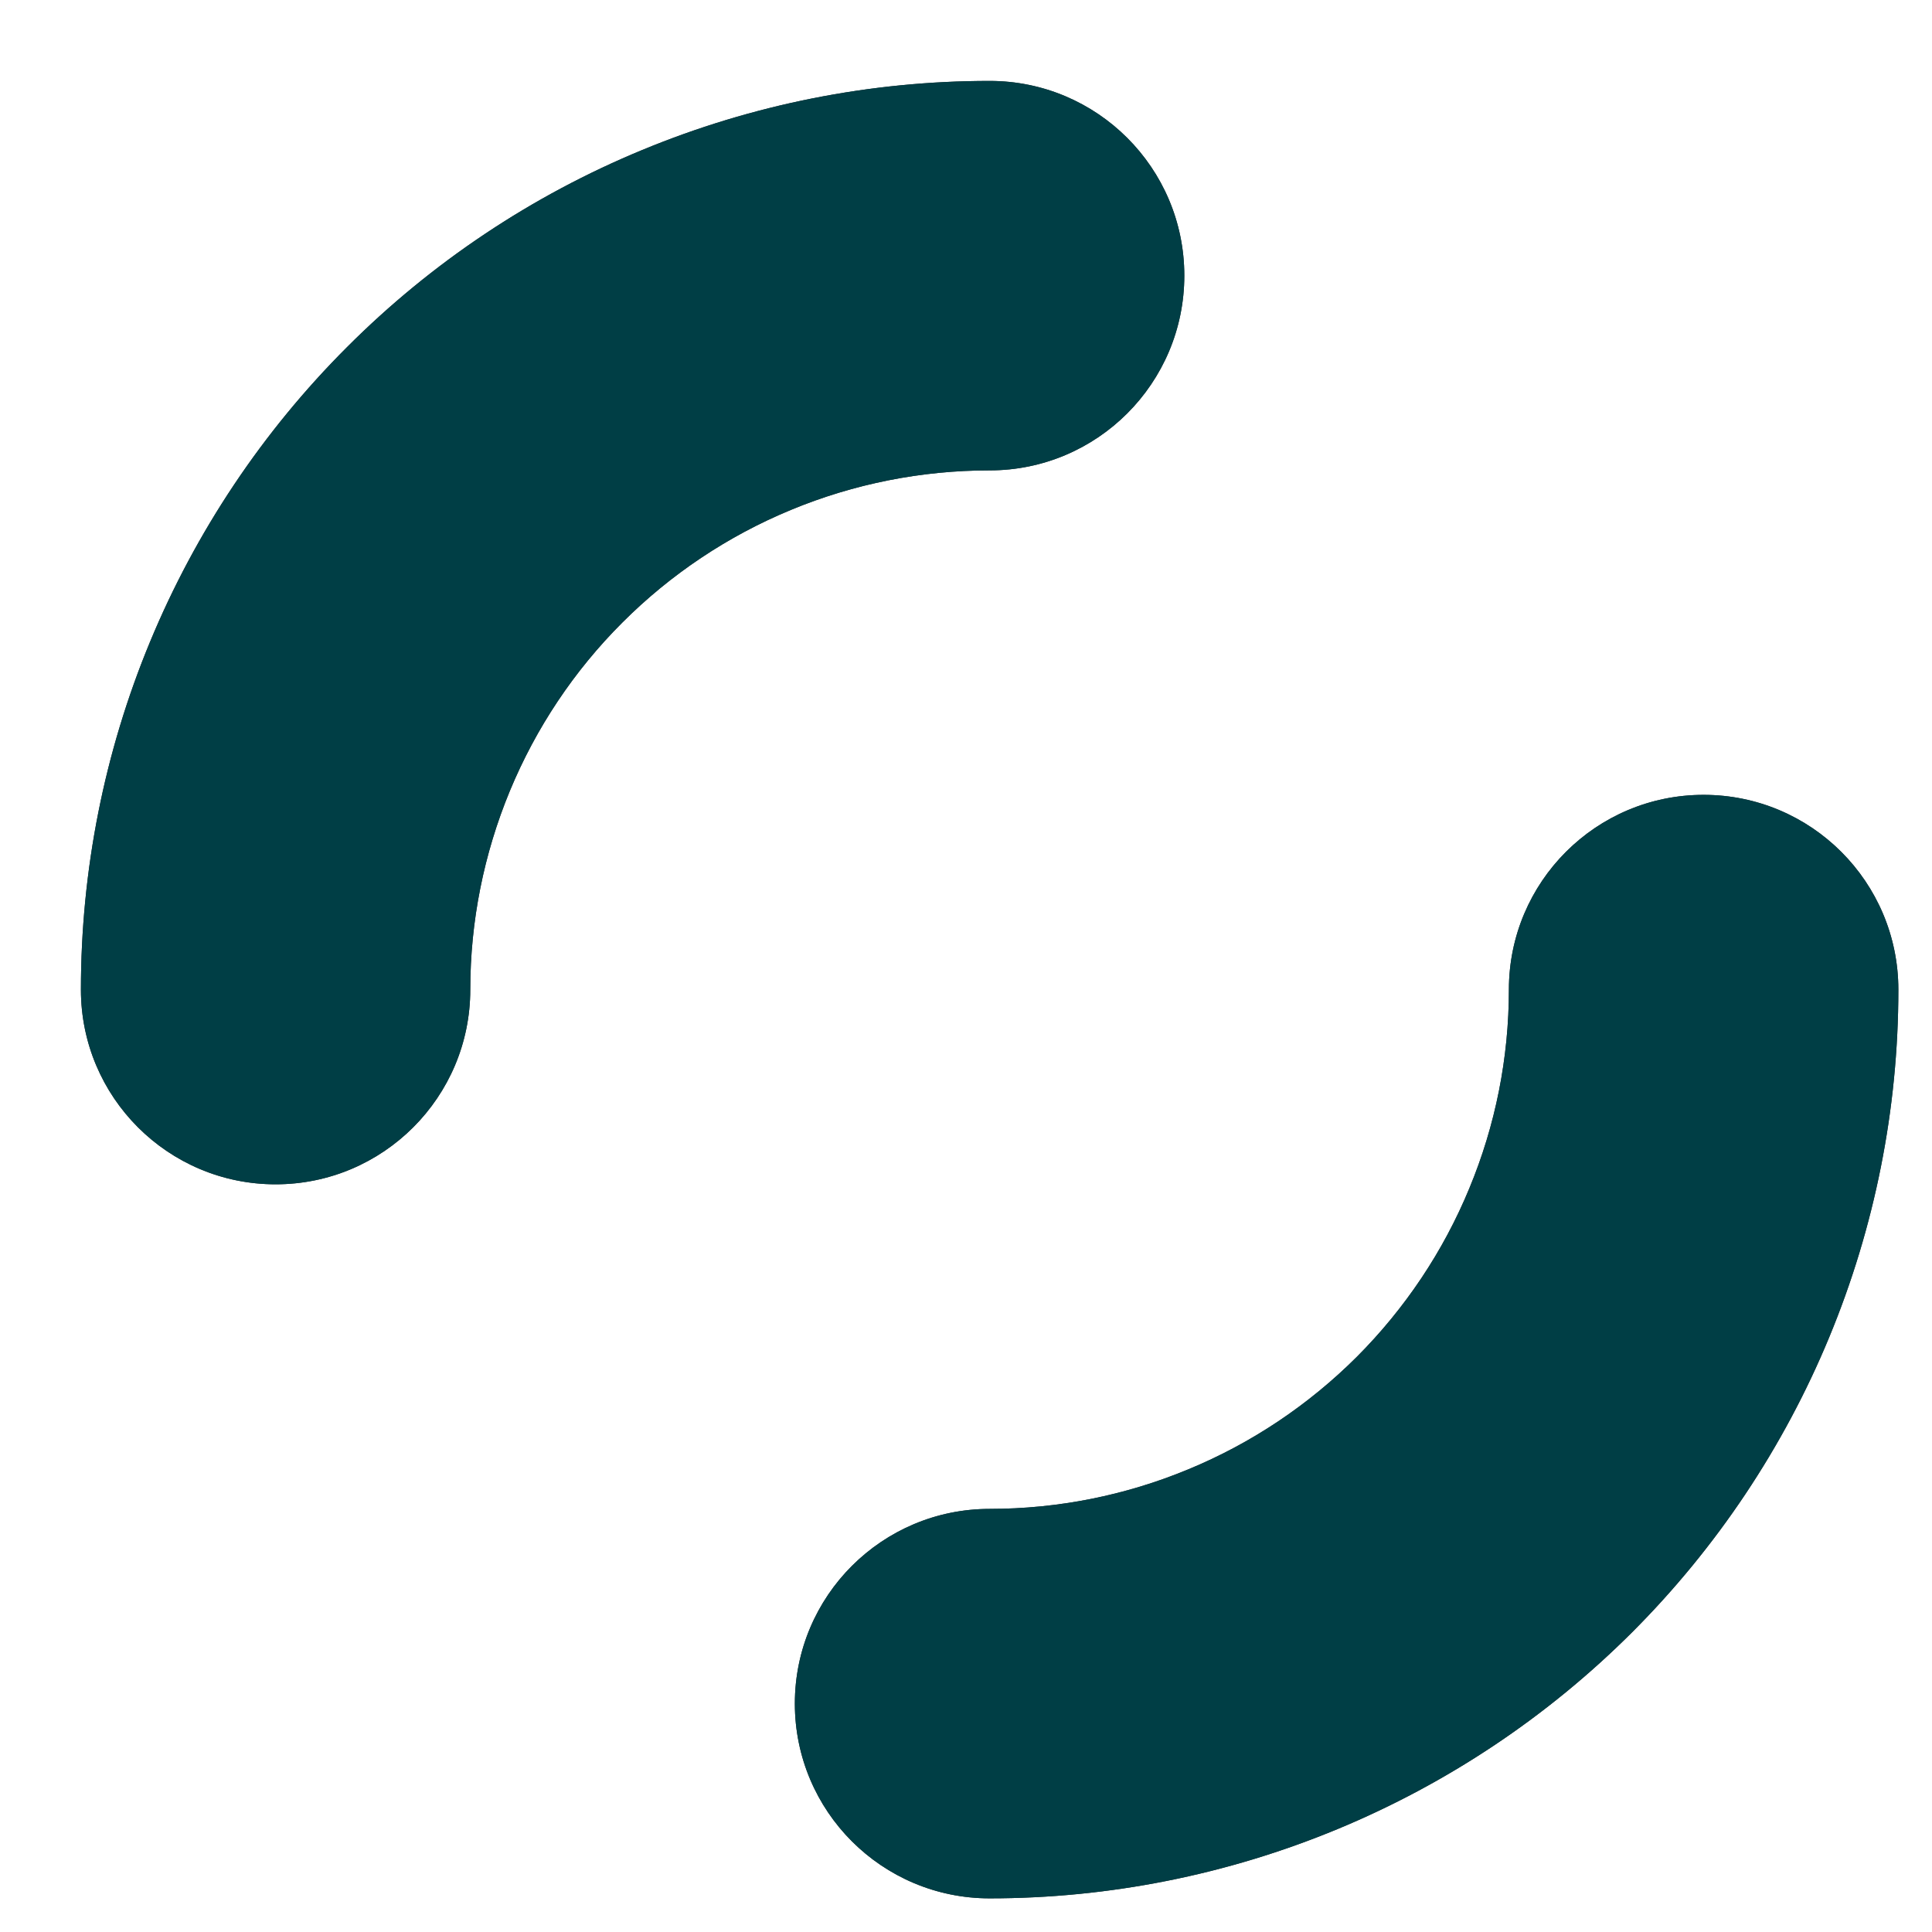 <svg width="17" height="17" viewBox="0 0 17 17" fill="none" xmlns="http://www.w3.org/2000/svg">
<path fill-rule="evenodd" clip-rule="evenodd" d="M0.712 8.708C0.712 9.654 1.479 10.421 2.425 10.421C3.371 10.421 4.138 9.654 4.138 8.708C4.138 8.108 4.257 7.514 4.486 6.96C4.716 6.405 5.052 5.901 5.477 5.477C5.901 5.053 6.405 4.716 6.959 4.487C7.513 4.257 8.108 4.139 8.708 4.139C9.654 4.139 10.421 3.372 10.421 2.425C10.421 1.479 9.654 0.712 8.708 0.712C7.658 0.712 6.618 0.919 5.648 1.321C4.678 1.722 3.796 2.311 3.054 3.054C2.311 3.796 1.722 4.678 1.32 5.648C0.918 6.618 0.712 7.658 0.712 8.708ZM16.704 8.708C16.704 7.761 15.937 6.994 14.99 6.994C14.044 6.994 13.277 7.761 13.277 8.708C13.277 9.308 13.159 9.902 12.929 10.456C12.7 11.011 12.363 11.514 11.939 11.939C11.514 12.363 11.011 12.7 10.456 12.929C9.902 13.159 9.308 13.277 8.708 13.277C7.761 13.277 6.994 14.044 6.994 14.99C6.994 15.937 7.761 16.704 8.708 16.704C9.758 16.704 10.798 16.497 11.768 16.095C12.738 15.693 13.619 15.104 14.362 14.362C15.104 13.619 15.693 12.738 16.095 11.768C16.497 10.798 16.704 9.758 16.704 8.708Z" fill="#2D2D2D"/>
<path fill-rule="evenodd" clip-rule="evenodd" d="M0.712 8.708C0.712 9.654 1.479 10.421 2.425 10.421C3.371 10.421 4.138 9.654 4.138 8.708C4.138 8.108 4.257 7.514 4.486 6.96C4.716 6.405 5.052 5.901 5.477 5.477C5.901 5.053 6.405 4.716 6.959 4.487C7.513 4.257 8.108 4.139 8.708 4.139C9.654 4.139 10.421 3.372 10.421 2.425C10.421 1.479 9.654 0.712 8.708 0.712C7.658 0.712 6.618 0.919 5.648 1.321C4.678 1.722 3.796 2.311 3.054 3.054C2.311 3.796 1.722 4.678 1.32 5.648C0.918 6.618 0.712 7.658 0.712 8.708ZM16.704 8.708C16.704 7.761 15.937 6.994 14.99 6.994C14.044 6.994 13.277 7.761 13.277 8.708C13.277 9.308 13.159 9.902 12.929 10.456C12.7 11.011 12.363 11.514 11.939 11.939C11.514 12.363 11.011 12.7 10.456 12.929C9.902 13.159 9.308 13.277 8.708 13.277C7.761 13.277 6.994 14.044 6.994 14.99C6.994 15.937 7.761 16.704 8.708 16.704C9.758 16.704 10.798 16.497 11.768 16.095C12.738 15.693 13.619 15.104 14.362 14.362C15.104 13.619 15.693 12.738 16.095 11.768C16.497 10.798 16.704 9.758 16.704 8.708Z" fill="#003E45"/>
</svg>
